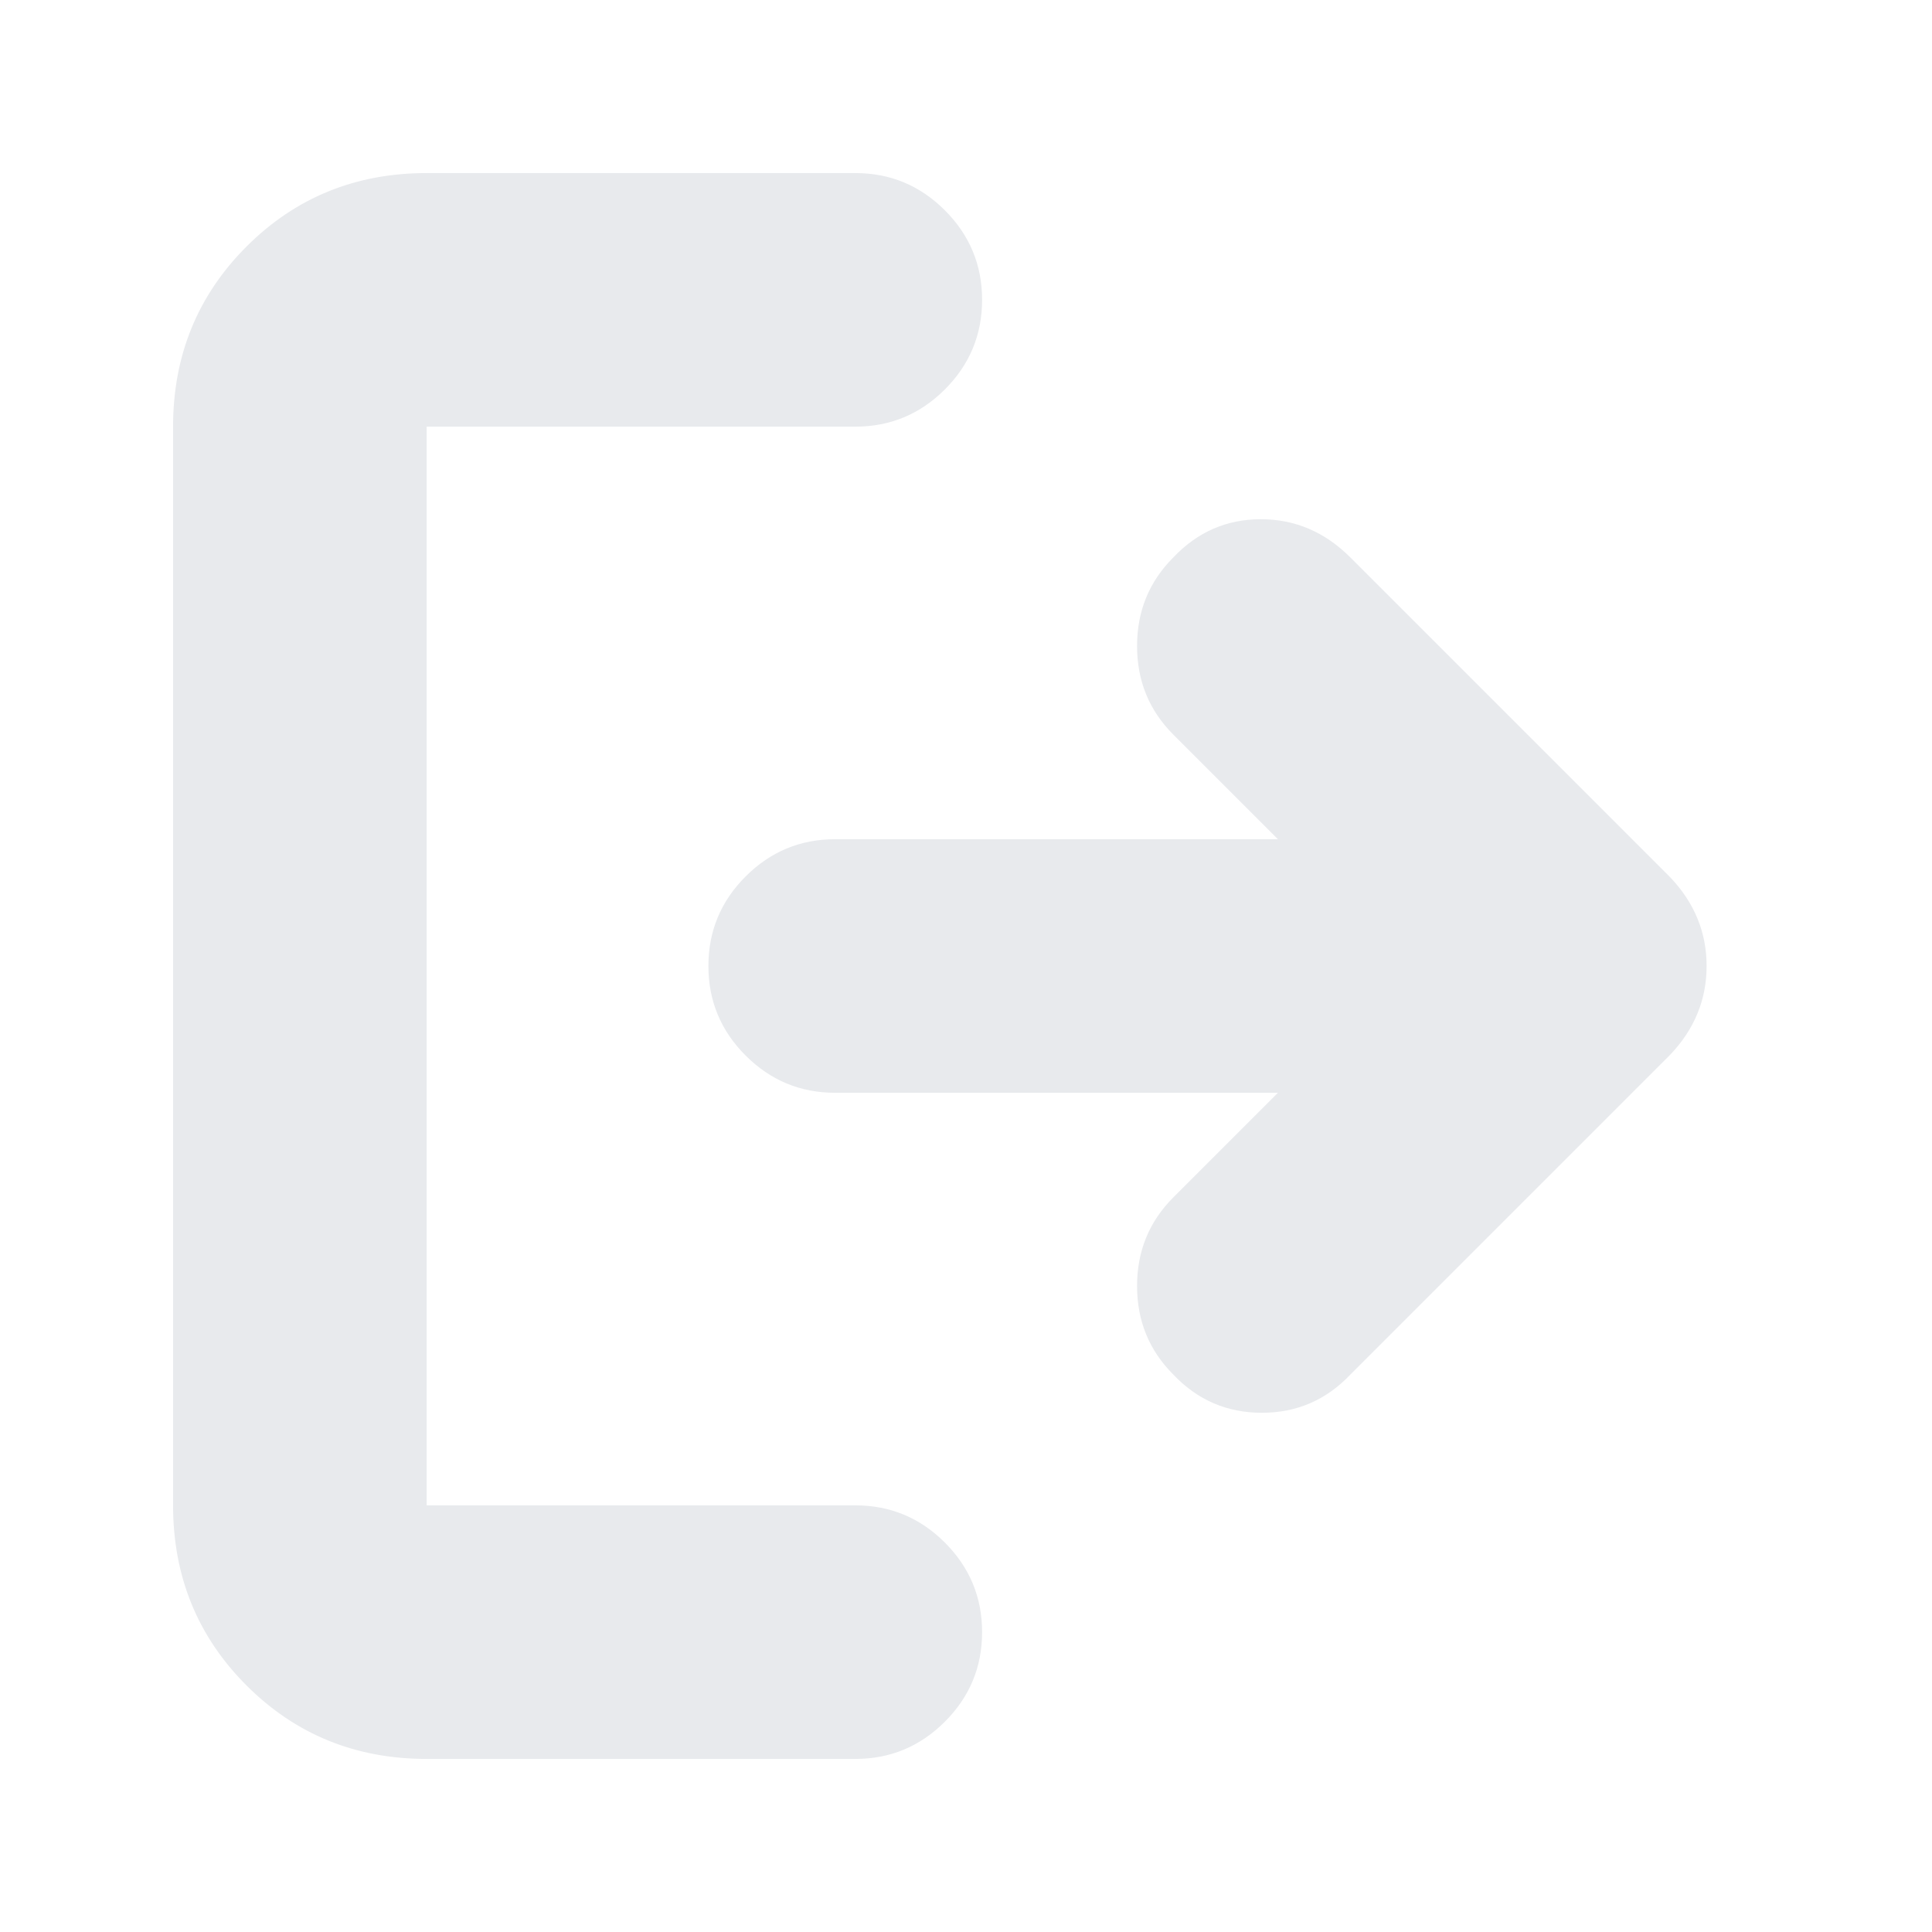 <svg xmlns="http://www.w3.org/2000/svg" height="24px" viewBox="0 -960 960 960" width="24px" fill="#e8eaed"><path d="M212-86q-53 0-89.5-36.5T86-212v-536q0-53 36.5-89.5T212-874h213q26 0 44.5 18.5T488-811q0 26-18.5 44.5T425-748H212v536h213q26 0 44.5 18.5T488-149q0 26-18.5 44.5T425-86H212Zm423-331H415q-26 0-44.5-18.5T352-480q0-26 18.5-44.5T415-543h220l-52-52q-18-18-18-44t18-44q18-19 43.5-19t44.5 19l159 159q18 19 18 44t-18 44L671-277q-18 19-44 19t-44-19q-18-18-18-44t18-44l52-52Z"/></svg>